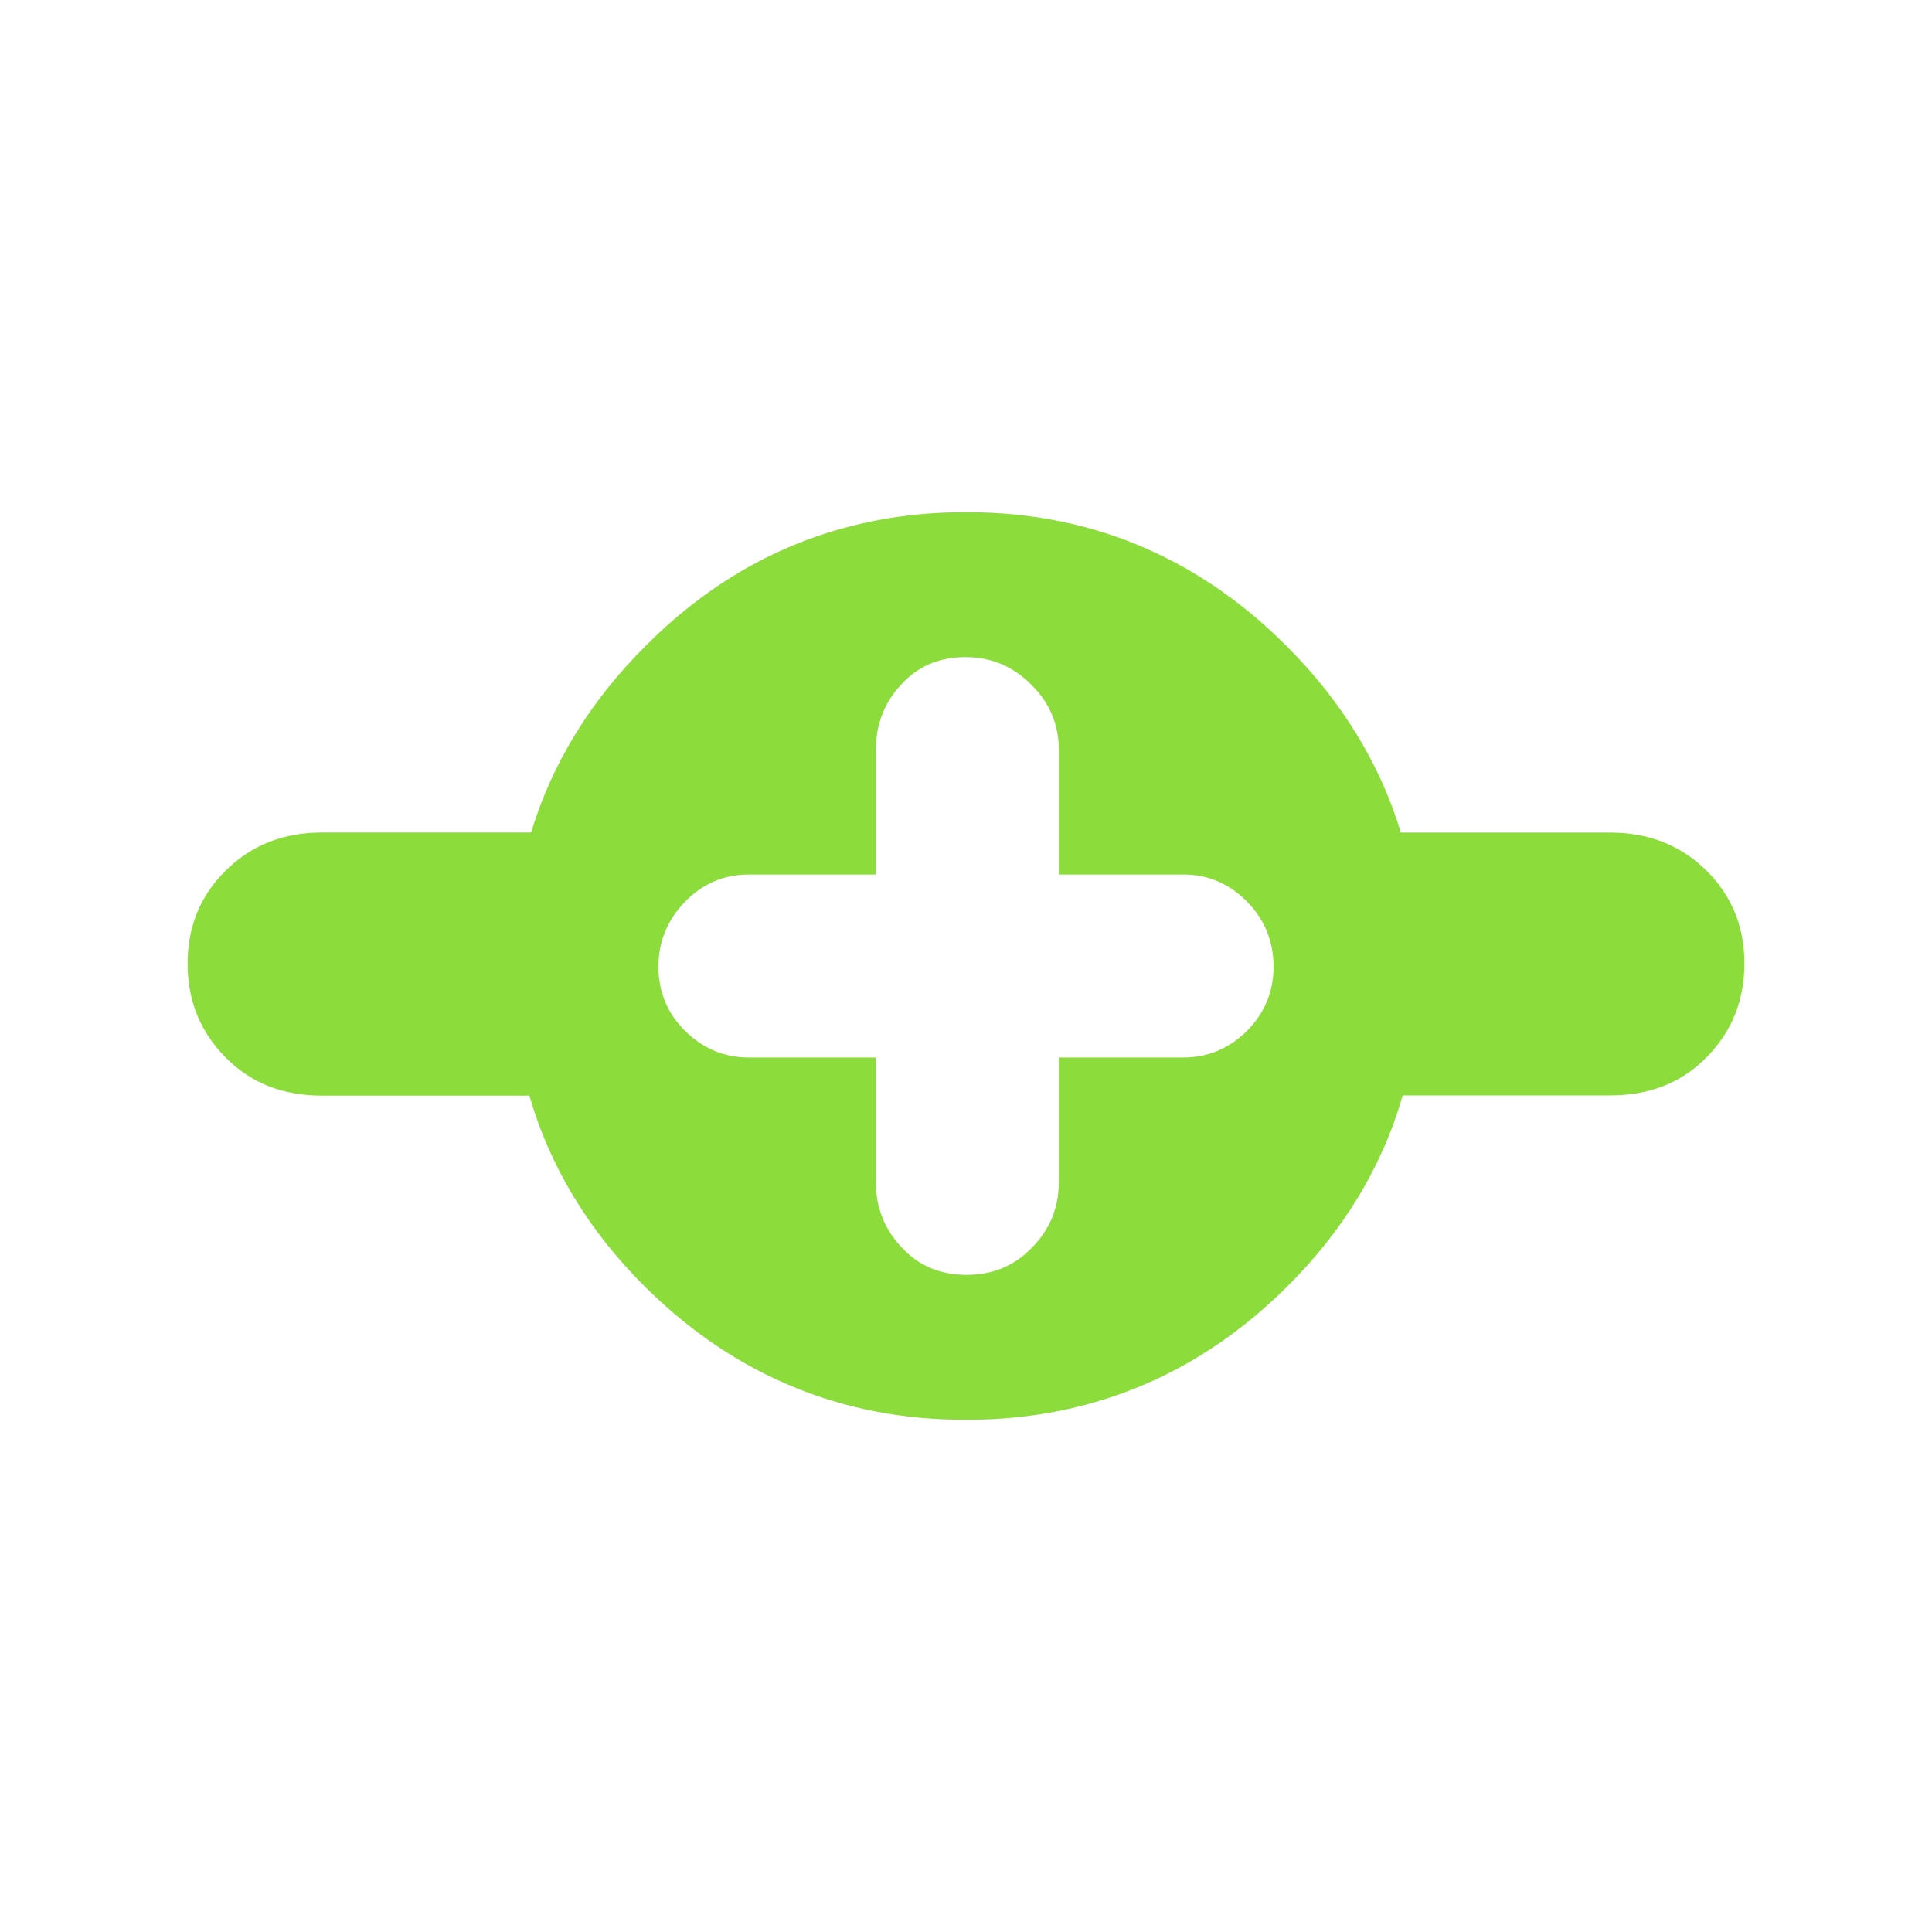 <svg height="48" viewBox="0 -960 960 960" width="48" xmlns="http://www.w3.org/2000/svg"><path fill="rgb(140, 220, 60)" d="m320.815-320.29c-28.28-28.09-47.538-59.84-57.77-95.3h-103.059c-19.257 0-35.205-6.12-47.83-18.91-12.625-12.81-18.93-28.12-18.93-46.75 0-18.35 6.305-33.66 18.93-46.17 12.625-12.52 28.573-18.91 47.83-18.91h103.906c10.43-34.39 29.405-65.32 56.923-92.76 29.561-29.64 63.102-49.31 100.601-59.1 18.465-4.87 37.874-7.31 58.228-7.31h.352.353c32.614 0 62.791 6.21 90.549 18.68 24.727 11.03 47.492 26.94 68.296 47.74 27.492 27.48 46.454 58.41 56.884 92.78h103.936c19.26 0 35.2 6.4 47.84 18.8 12.62 12.6 18.92 27.81 18.92 46.2 0 18.61-6.3 34-18.92 46.8-12.64 12.81-28.58 18.8-47.84 18.8h-103.01c-10.214 35.54-29.484 67.33-57.81 95.39-26.859 26.6-56.988 45.14-90.385 55.61-21.488 6.79-44.306 10.2-68.46 10.2-.117 0-.235 0-.352 0-.118 0-.235 0-.353 0-30.556 0-58.984-5.43-85.284-16.29-26.765-10.97-51.284-27.48-73.545-49.5zm114.393-114.25v61.91c0 12.65 4.268 23.45 12.752 32.4 8.51 9.23 19.26 13.71 32.276 13.71 13.017 0 23.925-4.48 32.7-13.71 8.8-8.95 13.173-19.75 13.173-32.4v-61.91h61.921c12.225 0 22.739-4.49 31.566-13.18 8.827-8.97 13.226-19.5 13.226-31.88 0-12.65-4.399-23.46-13.226-32.42-8.827-8.95-19.341-13.43-31.566-13.43h-61.921v-61.92c0-12.64-4.557-23.46-13.674-32.41-9.116-9.22-20.025-13.7-32.672-13.7-13.017 0-23.688 4.48-32.04 13.7-8.327 8.95-12.515 19.77-12.515 32.41v61.92h-63.239c-12.199 0-22.711 4.48-31.538 13.43-8.827 9.22-13.254 19.77-13.254 32.42 0 12.38 4.427 23.18 13.254 31.88 8.827 8.69 19.339 13.18 31.538 13.18z" stroke-width=".05"/></svg>